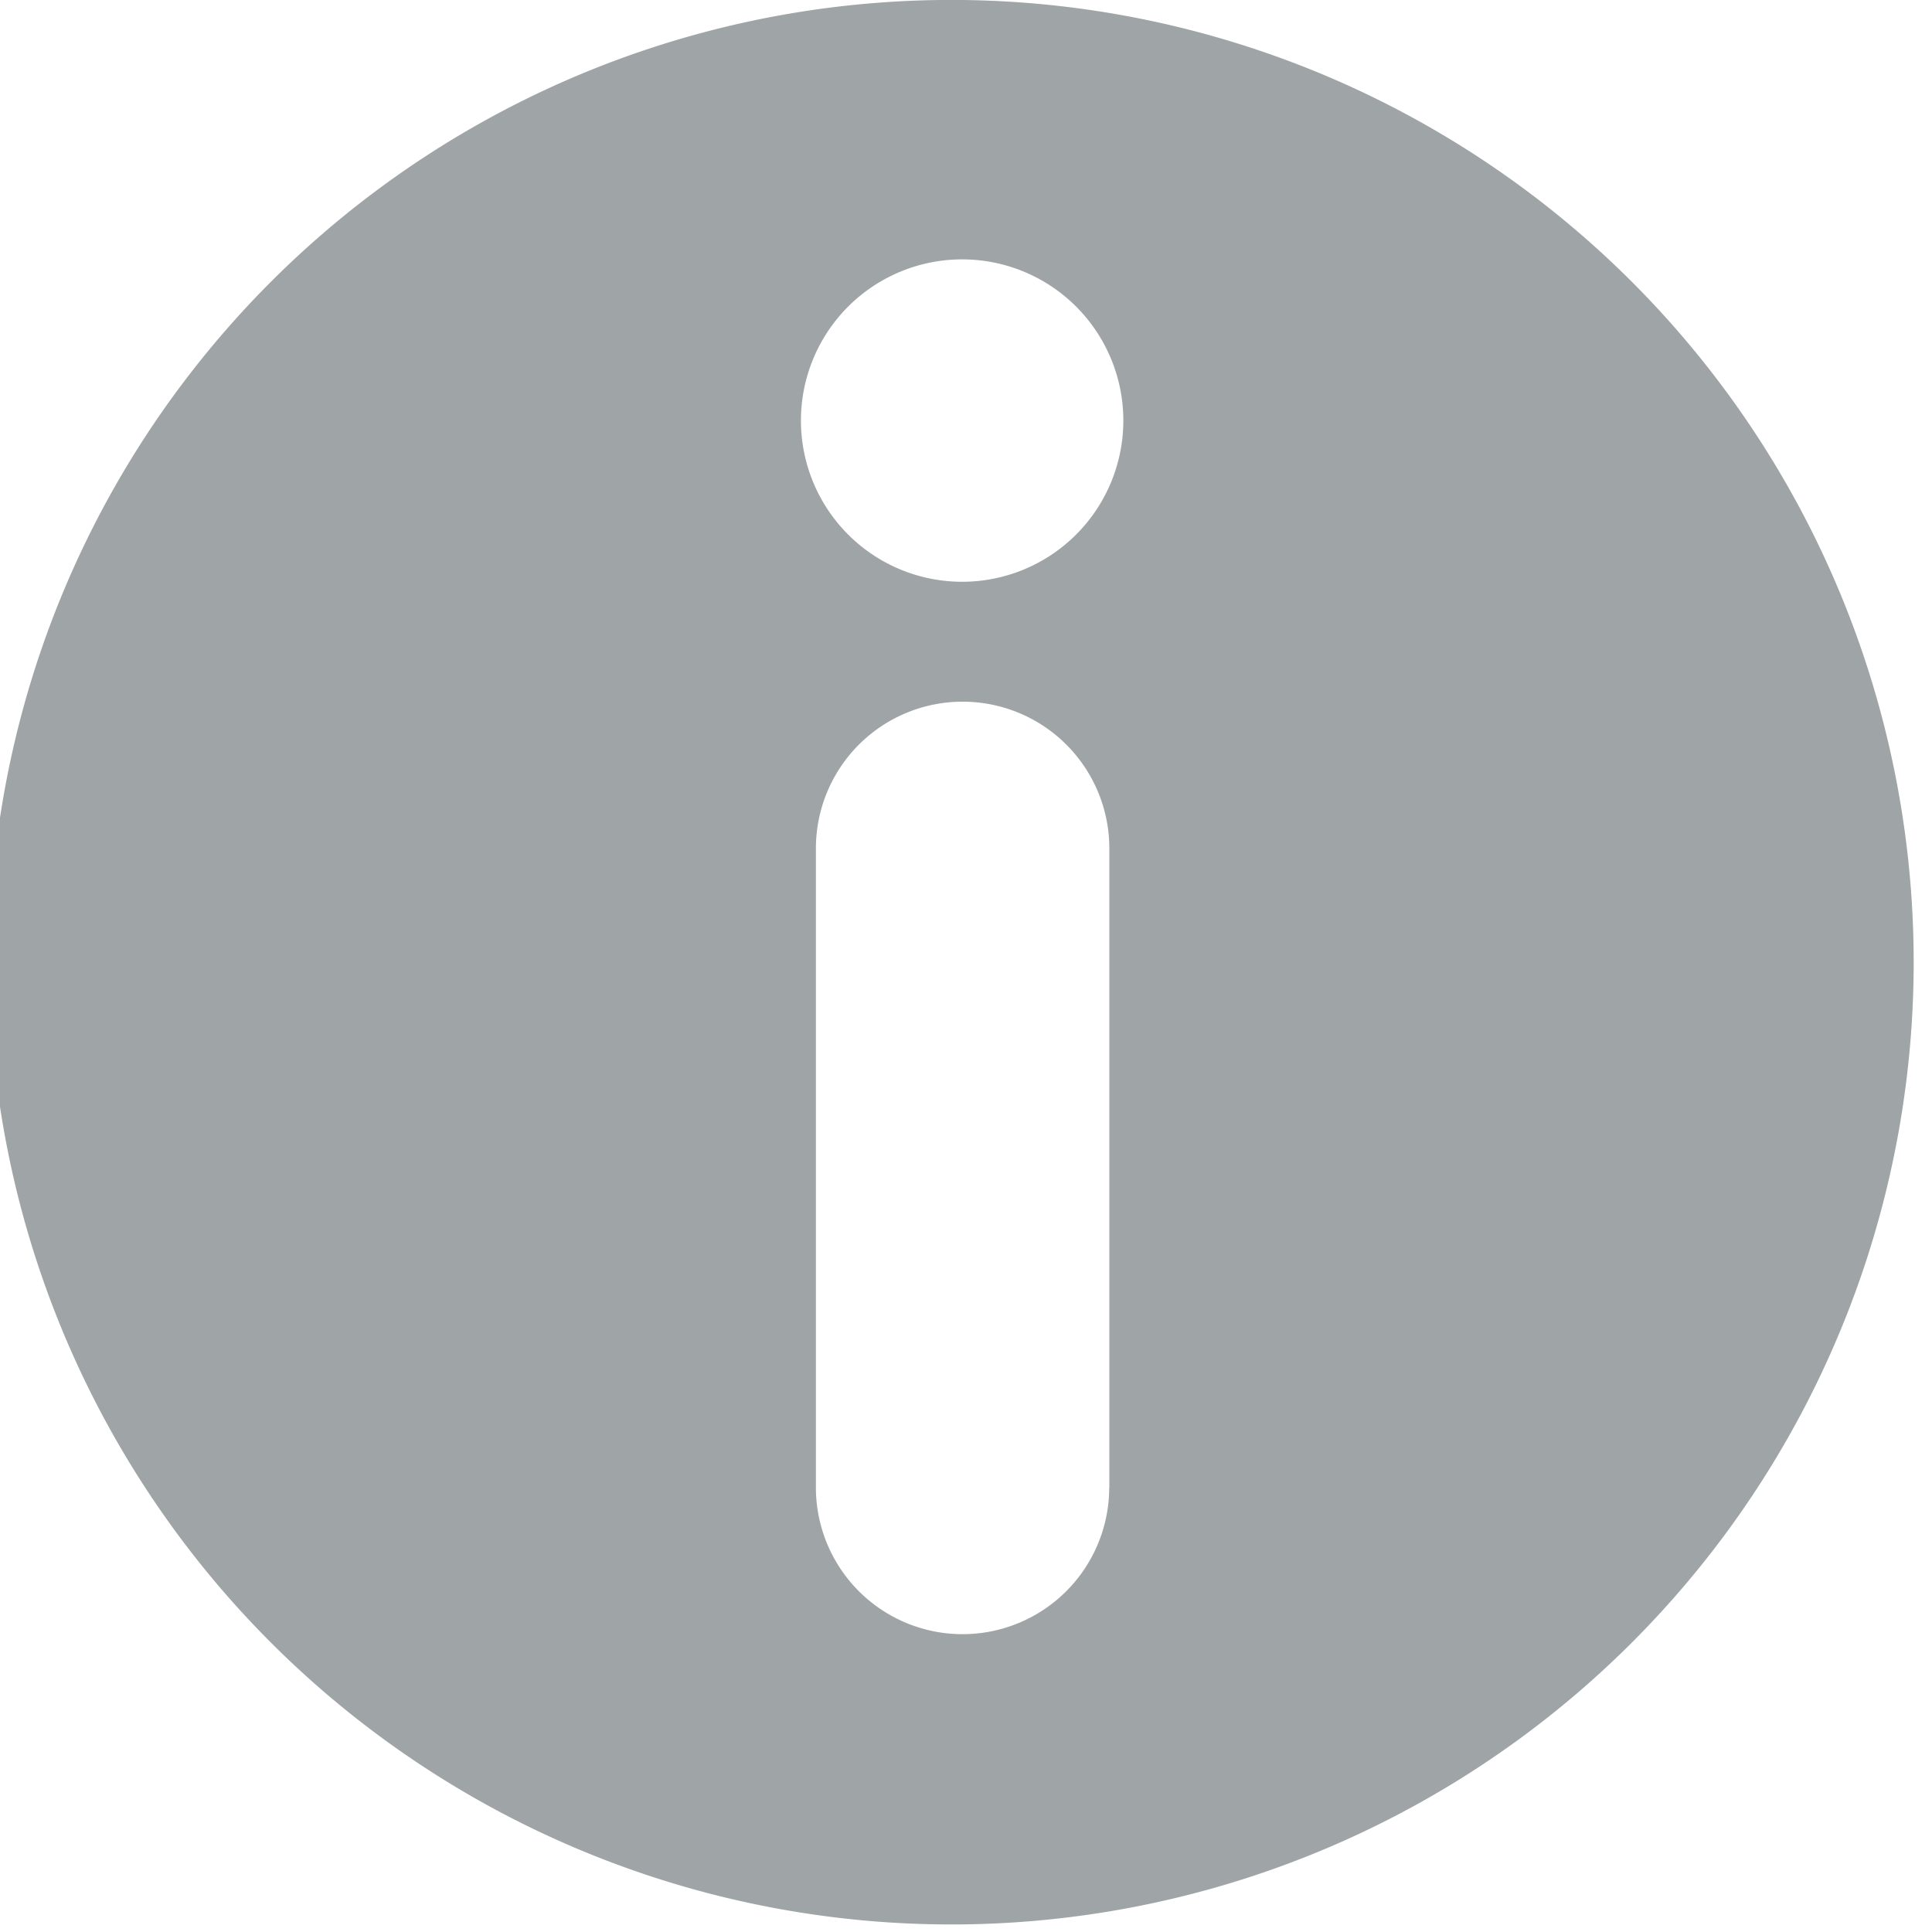 <svg xmlns="http://www.w3.org/2000/svg" width="16" height="16" viewBox="0 0 16 16">
    <path fill="#9FA4A6" fill-rule="nonzero" d="M7.968 0a7.969 7.969 0 1 0 0 15.937A7.969 7.969 0 0 0 7.969 0zm1.218 12.319a1.214 1.214 0 0 1-2.429 0V7.026a1.214 1.214 0 0 1 2.43 0v5.293zM7.968 4.818a1.335 1.335 0 1 1 0-2.67 1.335 1.335 0 0 1 0 2.67z"/>
</svg>
